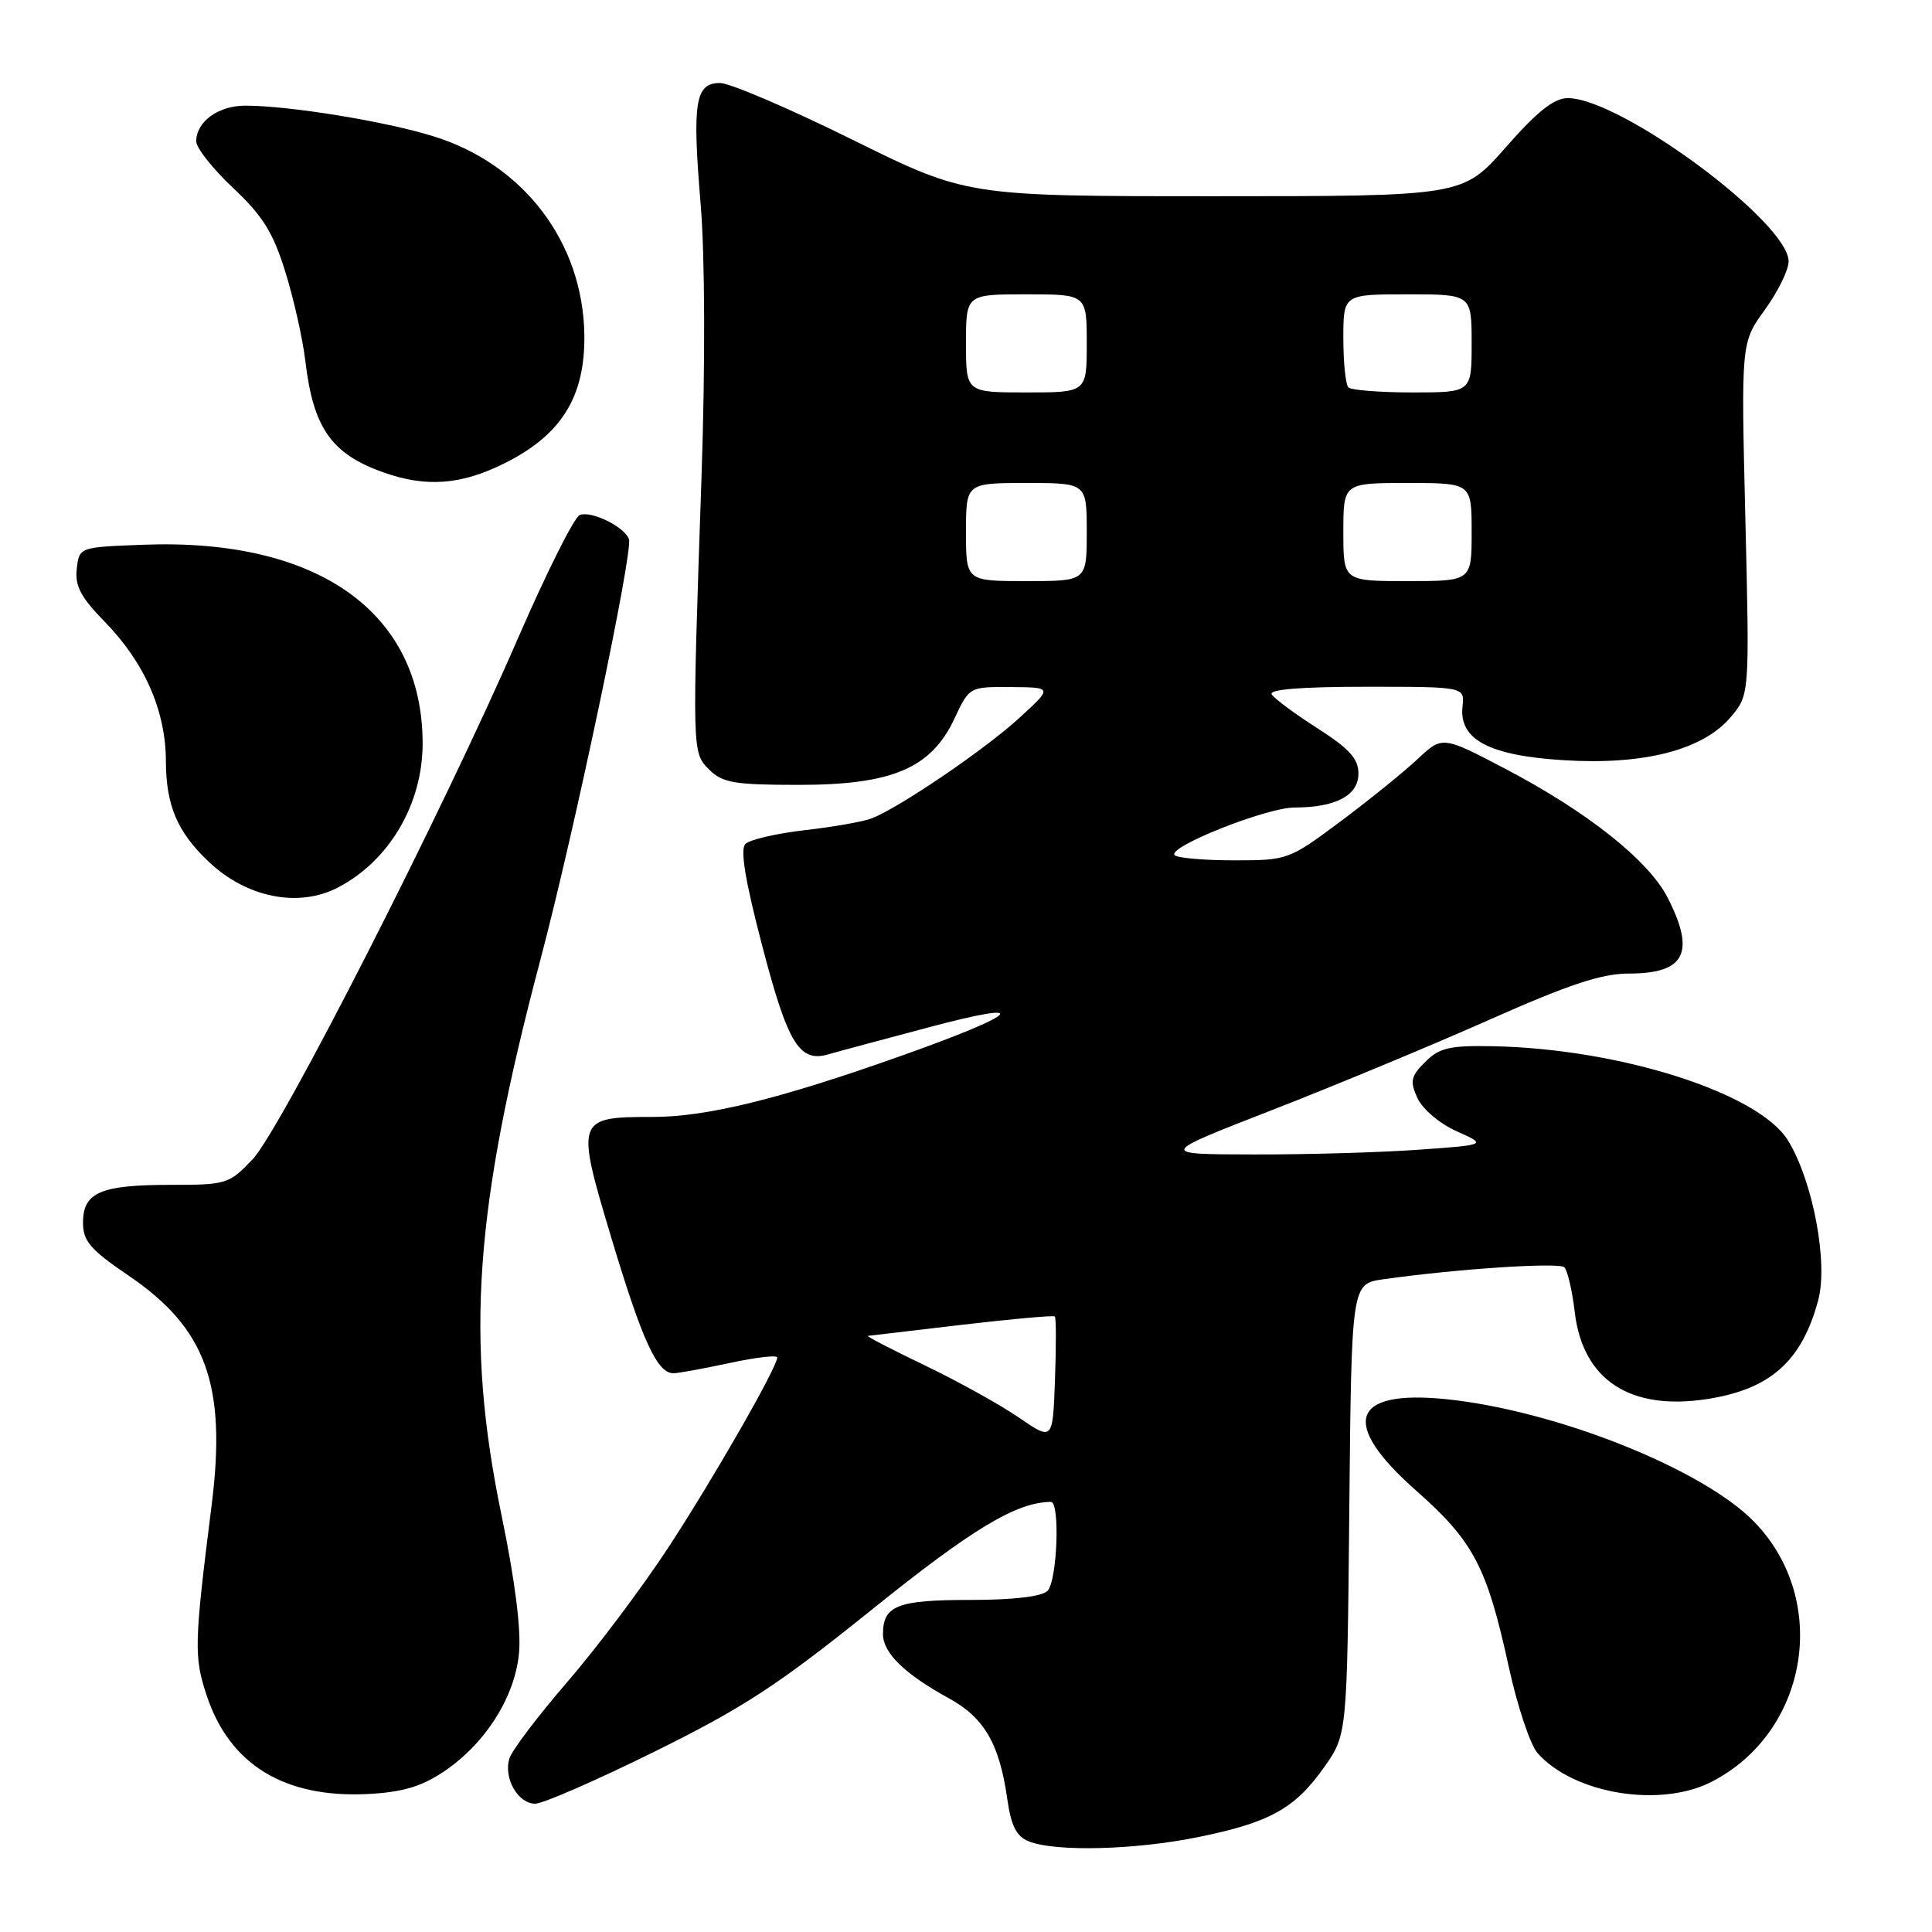<?xml version="1.0" encoding="UTF-8" standalone="no"?>
<!DOCTYPE svg PUBLIC "-//W3C//DTD SVG 1.1//EN" "http://www.w3.org/Graphics/SVG/1.1/DTD/svg11.dtd" >
<svg xmlns="http://www.w3.org/2000/svg" xmlns:xlink="http://www.w3.org/1999/xlink" version="1.1" viewBox="0 0 256 256">
 <g >
 <path fill="currentColor"
d=" M 158.79 243.42 C 168.28 241.49 171.61 239.63 175.49 234.12 C 178.50 229.83 178.50 229.83 178.79 199.97 C 179.08 170.11 179.08 170.11 183.29 169.51 C 192.96 168.14 206.55 167.24 207.28 167.92 C 207.70 168.32 208.33 171.01 208.67 173.90 C 209.73 182.84 215.98 186.95 226.15 185.39 C 234.56 184.10 238.74 180.40 240.92 172.29 C 242.26 167.33 240.23 156.55 236.94 151.15 C 233.11 144.85 214.66 138.95 197.78 138.63 C 192.08 138.52 190.72 138.84 188.85 140.71 C 186.93 142.62 186.80 143.26 187.82 145.51 C 188.49 146.96 190.76 148.89 193.02 149.90 C 197.04 151.70 197.04 151.70 187.87 152.35 C 182.82 152.71 173.02 152.99 166.10 152.97 C 153.50 152.95 153.50 152.95 168.50 147.11 C 176.75 143.90 189.72 138.51 197.31 135.14 C 207.91 130.43 212.23 129.00 215.86 129.00 C 223.28 129.00 224.69 126.23 220.98 118.96 C 218.46 114.02 210.30 107.54 199.44 101.86 C 191.12 97.50 191.12 97.50 187.81 100.61 C 185.99 102.31 181.40 106.03 177.60 108.86 C 170.80 113.93 170.60 114.00 163.52 114.00 C 159.57 114.00 156.03 113.69 155.65 113.32 C 154.59 112.26 167.81 107.00 171.53 107.00 C 176.99 107.00 180.00 105.40 180.00 102.51 C 180.00 100.53 178.80 99.21 174.57 96.50 C 171.58 94.59 168.85 92.57 168.51 92.01 C 168.10 91.35 172.40 91.00 180.98 91.00 C 194.08 91.00 194.08 91.00 193.79 93.61 C 193.31 97.99 197.30 100.12 207.18 100.73 C 217.82 101.40 225.67 99.37 229.33 95.02 C 231.83 92.05 231.83 92.05 231.27 68.72 C 230.70 45.39 230.70 45.39 233.85 41.05 C 235.58 38.66 237.00 35.77 237.00 34.64 C 237.00 29.46 214.74 13.00 207.73 13.00 C 205.92 13.00 203.68 14.78 199.54 19.50 C 193.83 26.00 193.83 26.00 160.96 26.00 C 128.09 26.00 128.09 26.00 112.93 18.50 C 104.60 14.38 96.71 11.00 95.41 11.00 C 92.11 11.00 91.71 13.50 92.84 27.05 C 93.41 33.96 93.46 48.23 92.96 63.00 C 91.70 100.03 91.69 99.69 94.00 102.00 C 95.73 103.73 97.33 104.00 105.84 104.00 C 118.22 104.00 123.39 101.80 126.47 95.22 C 128.45 91.00 128.45 91.00 133.97 91.04 C 139.50 91.08 139.50 91.08 135.00 95.19 C 130.42 99.37 119.12 107.05 115.50 108.44 C 114.40 108.87 110.42 109.57 106.66 110.00 C 102.89 110.43 99.34 111.26 98.77 111.83 C 98.05 112.55 98.75 116.75 101.04 125.49 C 104.42 138.39 105.95 140.86 109.85 139.68 C 110.76 139.41 116.67 137.82 123.00 136.14 C 137.10 132.39 135.27 134.28 119.31 139.94 C 103.26 145.64 93.64 148.00 86.50 148.00 C 76.35 148.00 76.27 148.23 80.98 163.93 C 85.10 177.66 87.10 182.03 89.27 181.96 C 89.95 181.95 93.31 181.33 96.75 180.59 C 100.19 179.85 102.99 179.53 102.99 179.87 C 102.96 181.22 94.50 195.97 88.56 205.05 C 85.12 210.30 79.12 218.30 75.21 222.82 C 71.31 227.34 67.84 231.92 67.51 232.98 C 66.68 235.58 68.62 239.00 70.92 239.00 C 71.93 239.00 79.07 235.89 86.77 232.08 C 98.56 226.25 103.13 223.26 115.64 213.19 C 128.88 202.54 134.70 199.04 139.25 199.01 C 140.49 199.00 140.09 209.51 138.80 210.80 C 138.04 211.56 134.24 212.00 128.50 212.00 C 118.91 212.00 117.00 212.75 117.00 216.53 C 117.00 219.02 119.86 221.81 125.71 225.02 C 130.41 227.59 132.42 231.04 133.46 238.31 C 133.97 241.94 134.67 243.33 136.32 243.99 C 139.81 245.40 150.45 245.13 158.79 243.42 Z  M 58.65 234.85 C 64.23 231.16 68.20 224.97 68.77 219.08 C 69.07 215.94 68.24 209.41 66.47 200.85 C 61.62 177.47 62.82 160.33 71.65 127.00 C 76.11 110.16 83.93 72.98 83.34 71.43 C 82.70 69.77 78.36 67.65 76.82 68.24 C 76.09 68.52 72.40 75.90 68.61 84.63 C 58.65 107.57 37.23 149.62 33.48 153.60 C 30.36 156.90 30.03 157.00 22.57 157.00 C 13.33 157.00 11.00 158.00 11.00 162.00 C 11.00 164.46 11.96 165.58 17.06 169.04 C 27.32 176.01 30.04 183.52 28.05 199.38 C 25.72 217.87 25.68 219.52 27.40 224.70 C 30.43 233.81 37.68 238.25 48.63 237.72 C 53.20 237.50 55.76 236.76 58.65 234.85 Z  M 226.79 236.10 C 239.65 229.50 242.53 212.03 232.45 201.66 C 225.65 194.65 206.16 186.89 191.64 185.40 C 178.99 184.11 177.52 188.57 187.64 197.51 C 195.27 204.25 197.02 207.59 199.93 220.91 C 201.06 226.09 202.77 231.21 203.74 232.30 C 208.54 237.71 219.98 239.59 226.79 236.10 Z  M 44.80 117.59 C 51.59 114.04 56.00 106.54 56.00 98.52 C 56.00 81.16 42.15 71.30 19.00 72.18 C 10.50 72.50 10.50 72.50 10.17 75.38 C 9.91 77.64 10.72 79.16 13.87 82.38 C 19.15 87.79 21.95 94.14 21.98 100.80 C 22.00 106.74 23.48 110.23 27.66 114.19 C 32.69 118.96 39.57 120.32 44.80 117.59 Z  M 66.87 61.38 C 74.38 57.63 77.52 52.60 77.43 44.45 C 77.29 32.15 69.40 21.75 57.41 18.05 C 50.99 16.06 38.29 14.00 32.50 14.00 C 28.92 14.00 26.00 16.13 26.00 18.73 C 26.00 19.60 28.20 22.38 30.89 24.91 C 34.80 28.58 36.19 30.80 37.80 36.00 C 38.92 39.58 40.12 44.93 40.47 47.91 C 41.51 56.70 43.92 60.14 50.74 62.57 C 56.45 64.61 61.07 64.27 66.87 61.38 Z  M 135.00 187.83 C 132.53 186.13 126.90 183.01 122.50 180.90 C 118.10 178.79 114.72 177.03 115.00 177.01 C 115.28 176.98 120.89 176.32 127.48 175.54 C 134.07 174.77 139.60 174.27 139.77 174.44 C 139.95 174.61 139.95 178.39 139.79 182.83 C 139.50 190.92 139.50 190.92 135.00 187.83 Z  M 128.00 70.50 C 128.00 64.00 128.00 64.00 136.00 64.00 C 144.00 64.00 144.00 64.00 144.00 70.50 C 144.00 77.00 144.00 77.00 136.00 77.00 C 128.00 77.00 128.00 77.00 128.00 70.50 Z  M 178.00 70.50 C 178.00 64.00 178.00 64.00 186.50 64.00 C 195.00 64.00 195.00 64.00 195.00 70.50 C 195.00 77.00 195.00 77.00 186.50 77.00 C 178.00 77.00 178.00 77.00 178.00 70.50 Z  M 128.00 45.50 C 128.00 39.00 128.00 39.00 136.00 39.00 C 144.00 39.00 144.00 39.00 144.00 45.50 C 144.00 52.00 144.00 52.00 136.00 52.00 C 128.00 52.00 128.00 52.00 128.00 45.50 Z  M 178.67 51.33 C 178.30 50.97 178.00 48.04 178.00 44.83 C 178.00 39.00 178.00 39.00 186.50 39.00 C 195.00 39.00 195.00 39.00 195.00 45.50 C 195.00 52.00 195.00 52.00 187.17 52.00 C 182.86 52.00 179.03 51.70 178.67 51.33 Z "/>
</g>
</svg>